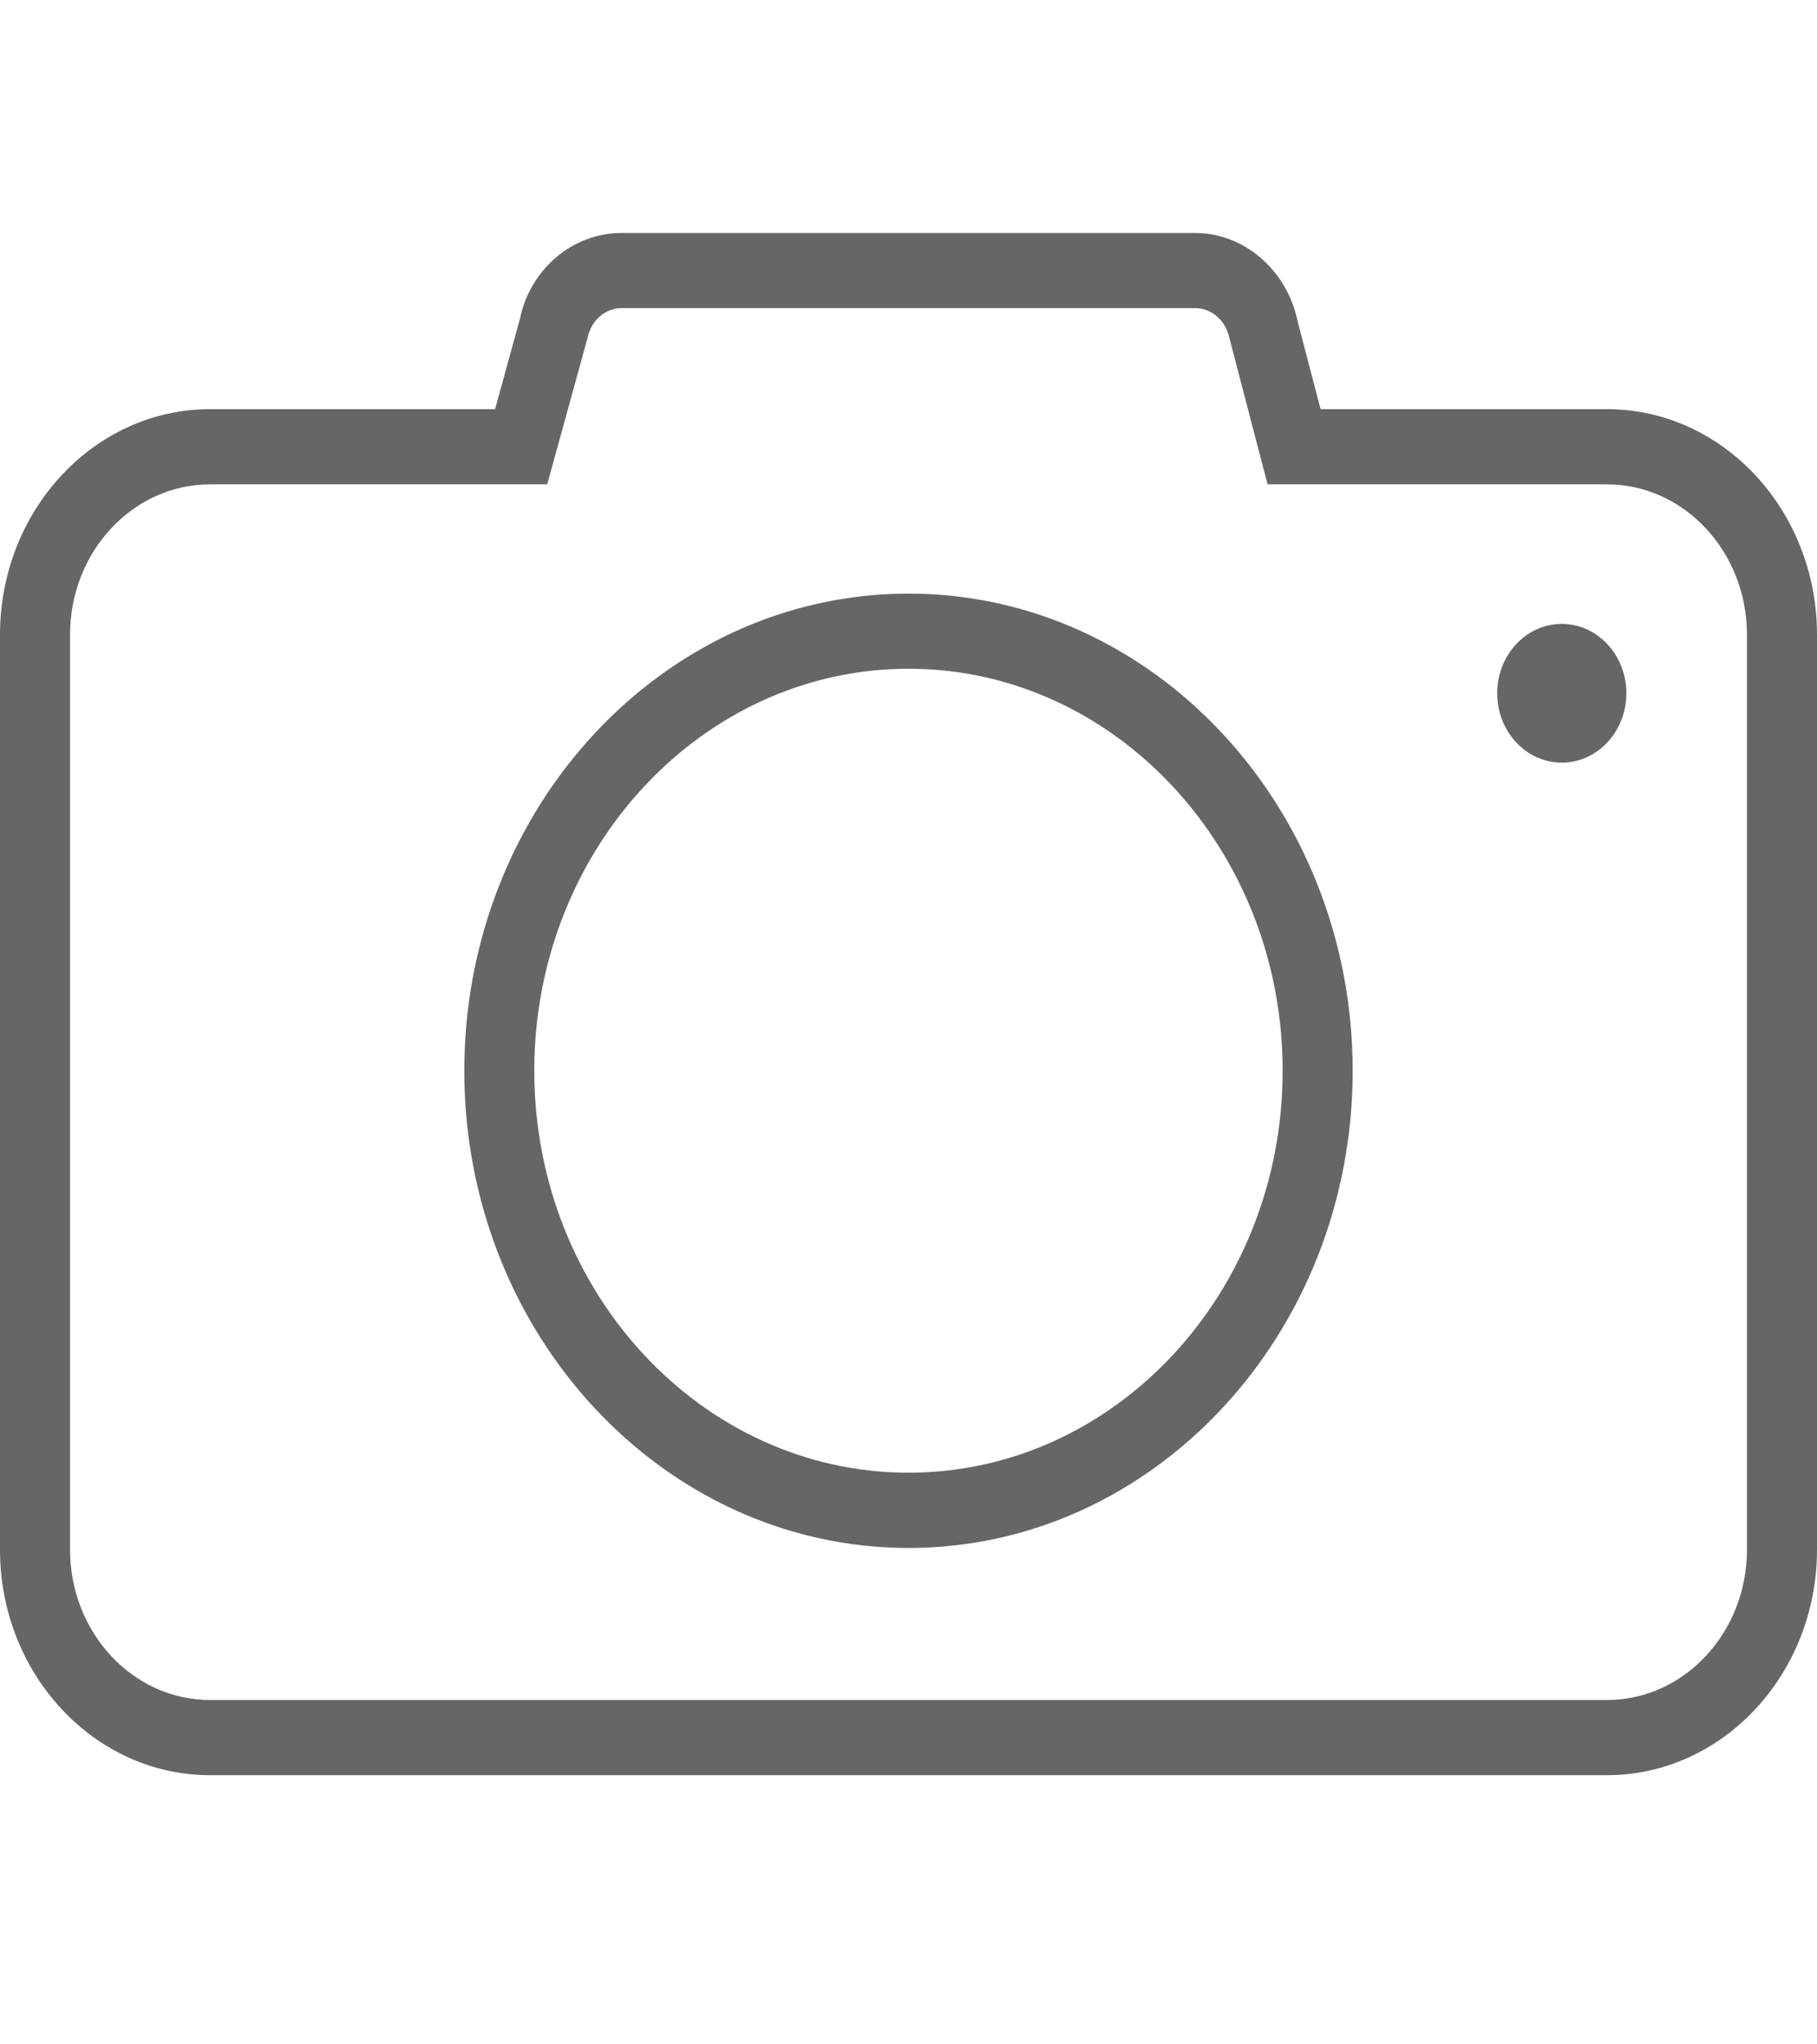 <svg width="24" height="27" viewBox="0 0 24 27" fill="none" xmlns="http://www.w3.org/2000/svg">
<path d="M21.226 23.445H2.774C1.244 23.445 0 22.109 0 20.466V8.383C0 6.74 1.244 5.404 2.774 5.404H6.539L6.868 4.21C7.003 3.556 7.559 3.077 8.213 3.077H15.787C16.423 3.077 16.985 3.554 17.134 4.216L17.143 4.256L17.443 5.404H21.226C22.756 5.404 24 6.74 24 8.383V20.466C24 22.109 22.755 23.445 21.226 23.445ZM2.774 6.397C1.754 6.397 0.925 7.288 0.925 8.383V20.466C0.925 21.561 1.754 22.452 2.774 22.452H21.226C22.246 22.452 23.075 21.561 23.075 20.466V8.383C23.075 7.288 22.246 6.397 21.226 6.397H16.743L16.237 4.458C16.19 4.233 16.001 4.069 15.787 4.069H8.213C7.995 4.069 7.81 4.229 7.762 4.458L7.228 6.397H2.774ZM12.001 20.444C8.765 20.444 6.133 17.617 6.133 14.142C6.133 10.666 8.765 7.84 12.001 7.84C15.235 7.84 17.867 10.667 17.867 14.142C17.867 17.616 15.235 20.444 12.001 20.444ZM12.001 8.832C9.275 8.832 7.057 11.214 7.057 14.141C7.057 17.069 9.275 19.45 12.001 19.45C14.726 19.45 16.942 17.069 16.942 14.141C16.942 11.214 14.725 8.832 12.001 8.832ZM20.629 8.24C20.158 8.24 19.776 8.651 19.776 9.156C19.776 9.662 20.158 10.072 20.629 10.072C21.1 10.072 21.482 9.662 21.482 9.156C21.481 8.651 21.1 8.24 20.629 8.24Z" fill="black" fill-opacity="0.6"/>
</svg>
